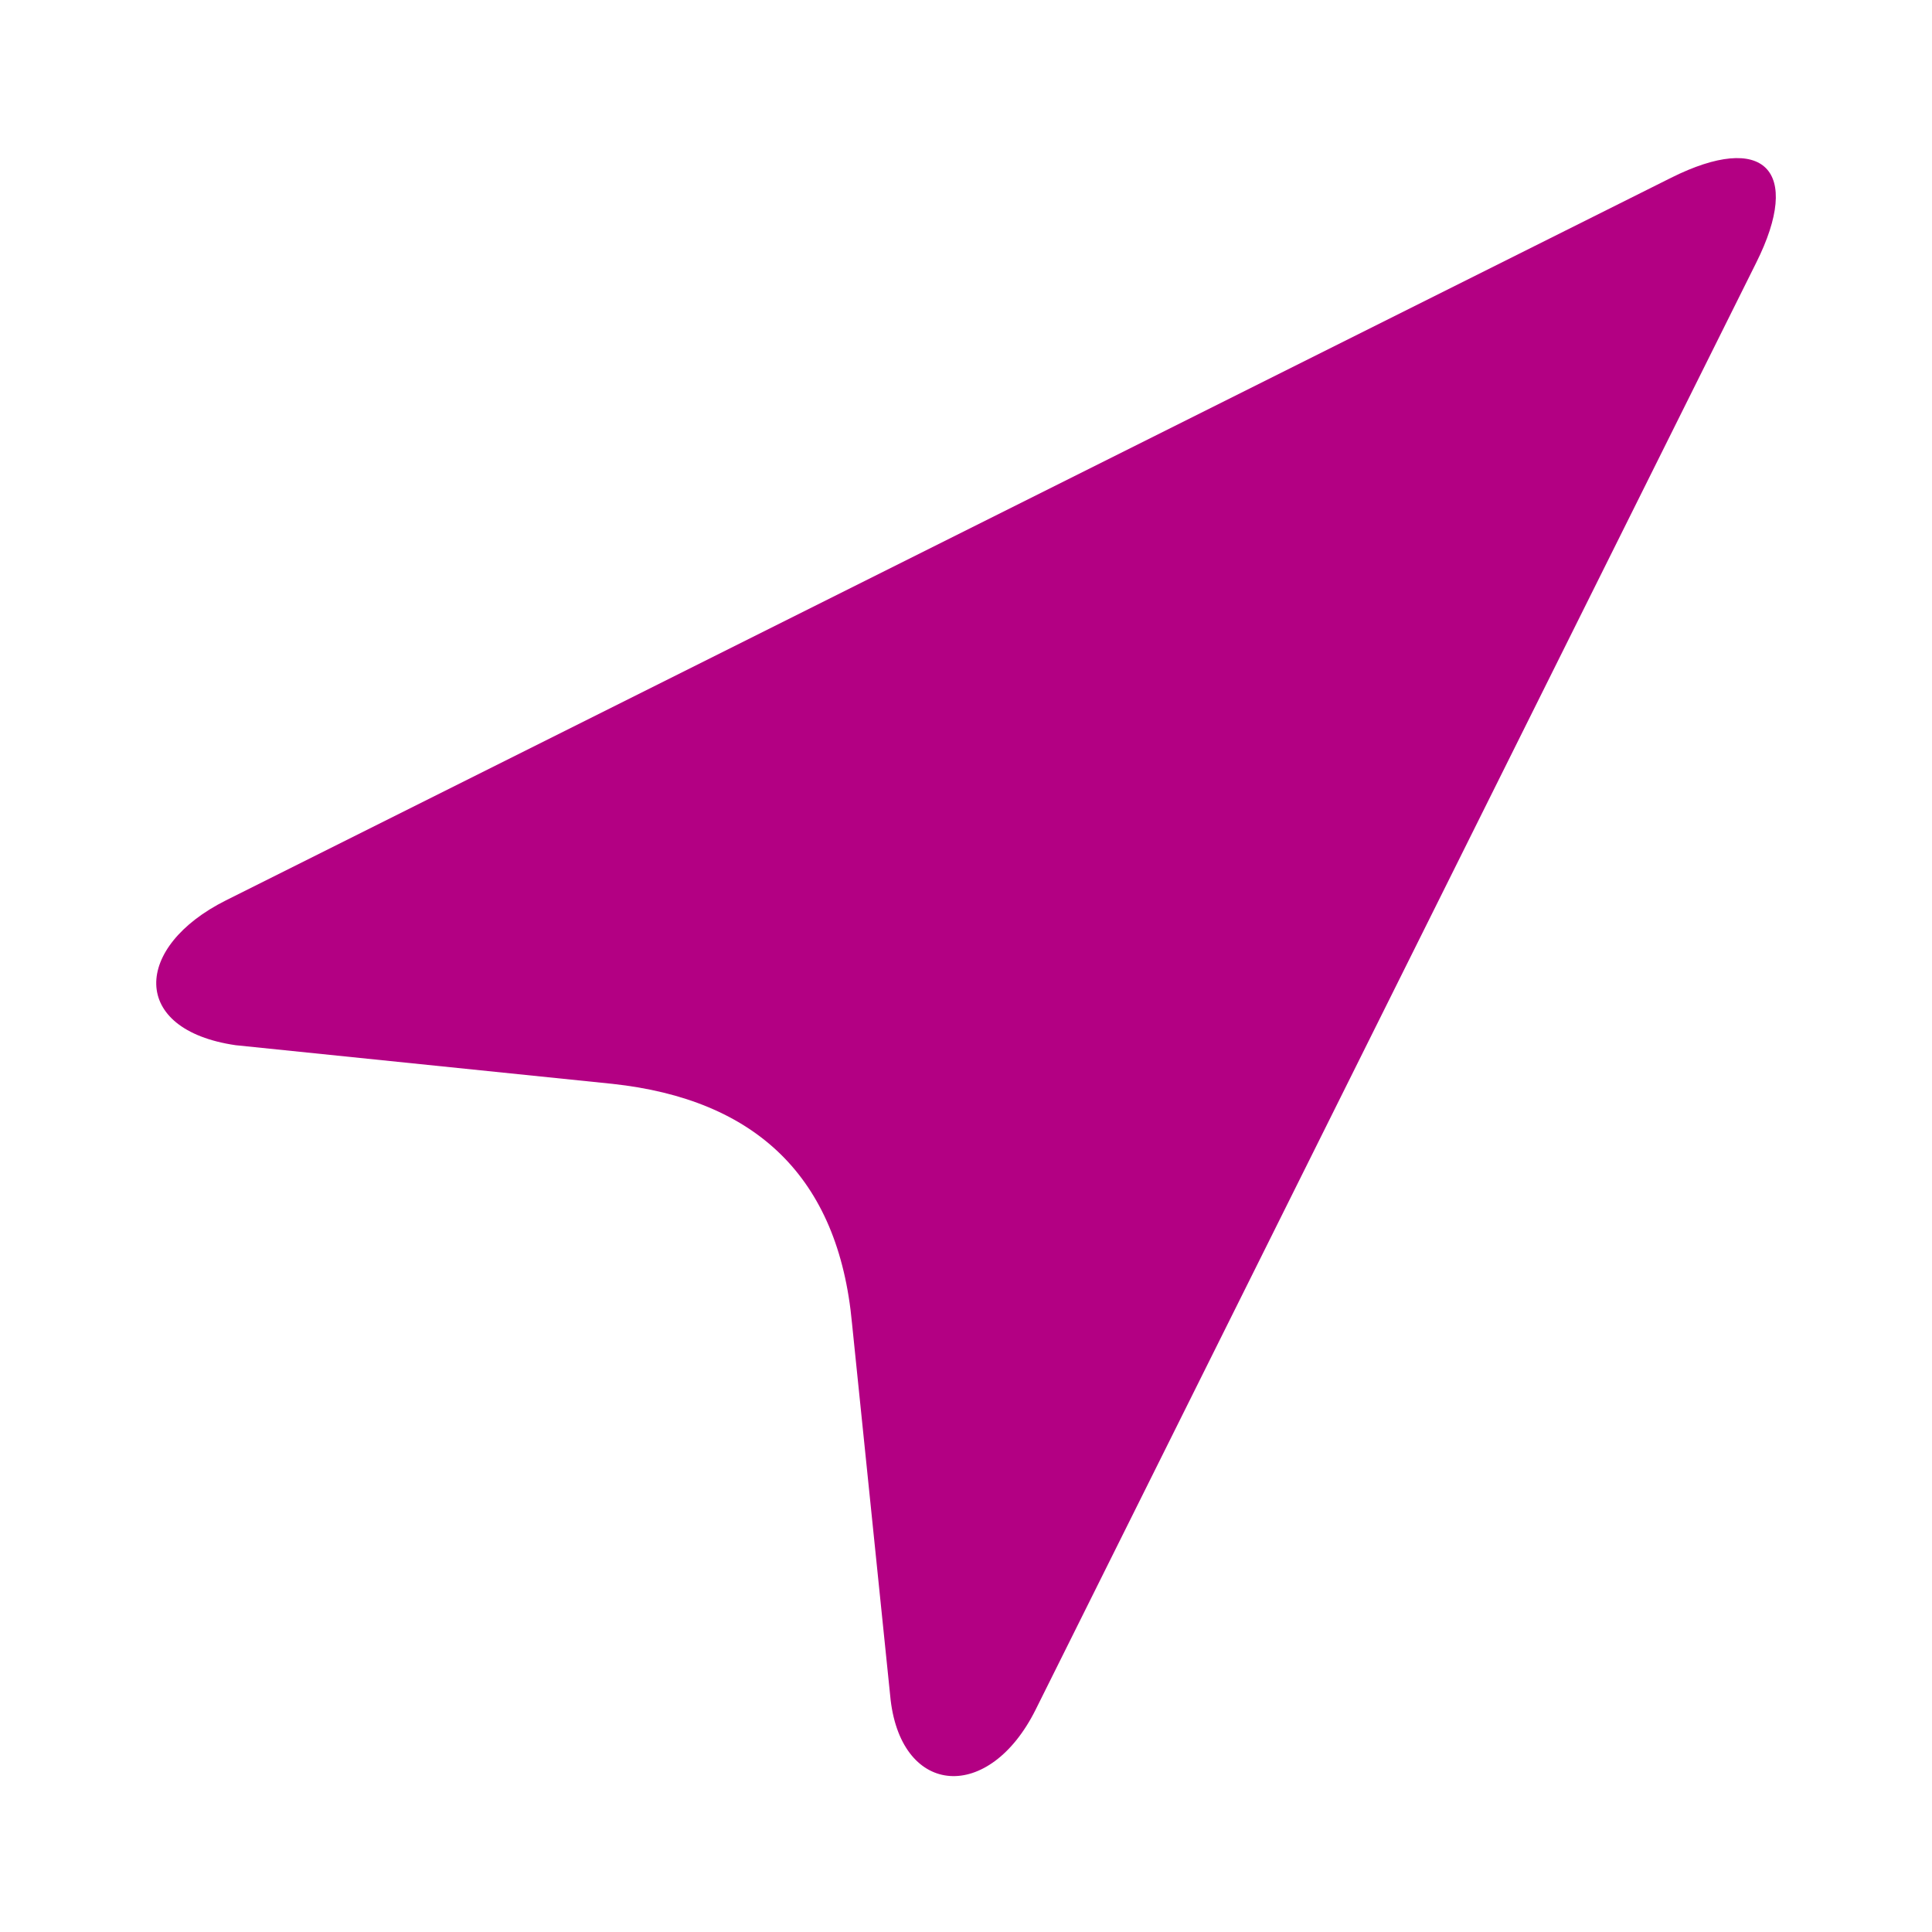 <svg height='100px' width='100px'  fill="#B30083" xmlns="http://www.w3.org/2000/svg" xmlns:xlink="http://www.w3.org/1999/xlink" version="1.1" x="0px" y="0px" viewBox="0 0 100 100" enable-background="new 0 0 100 100" xml:space="preserve"><path d="M90.9,13.6c2.4-4.8,0.4-6.8-4.4-4.4L11.7,46.6c-4.8,2.4-5,6.7,0.5,7.5l19.5,2c7.4,0.8,11.7,4.8,12.4,12.4l2,19.5  c0.6,5,5.1,5.3,7.5,0.5L90.9,13.6z"></path></svg>